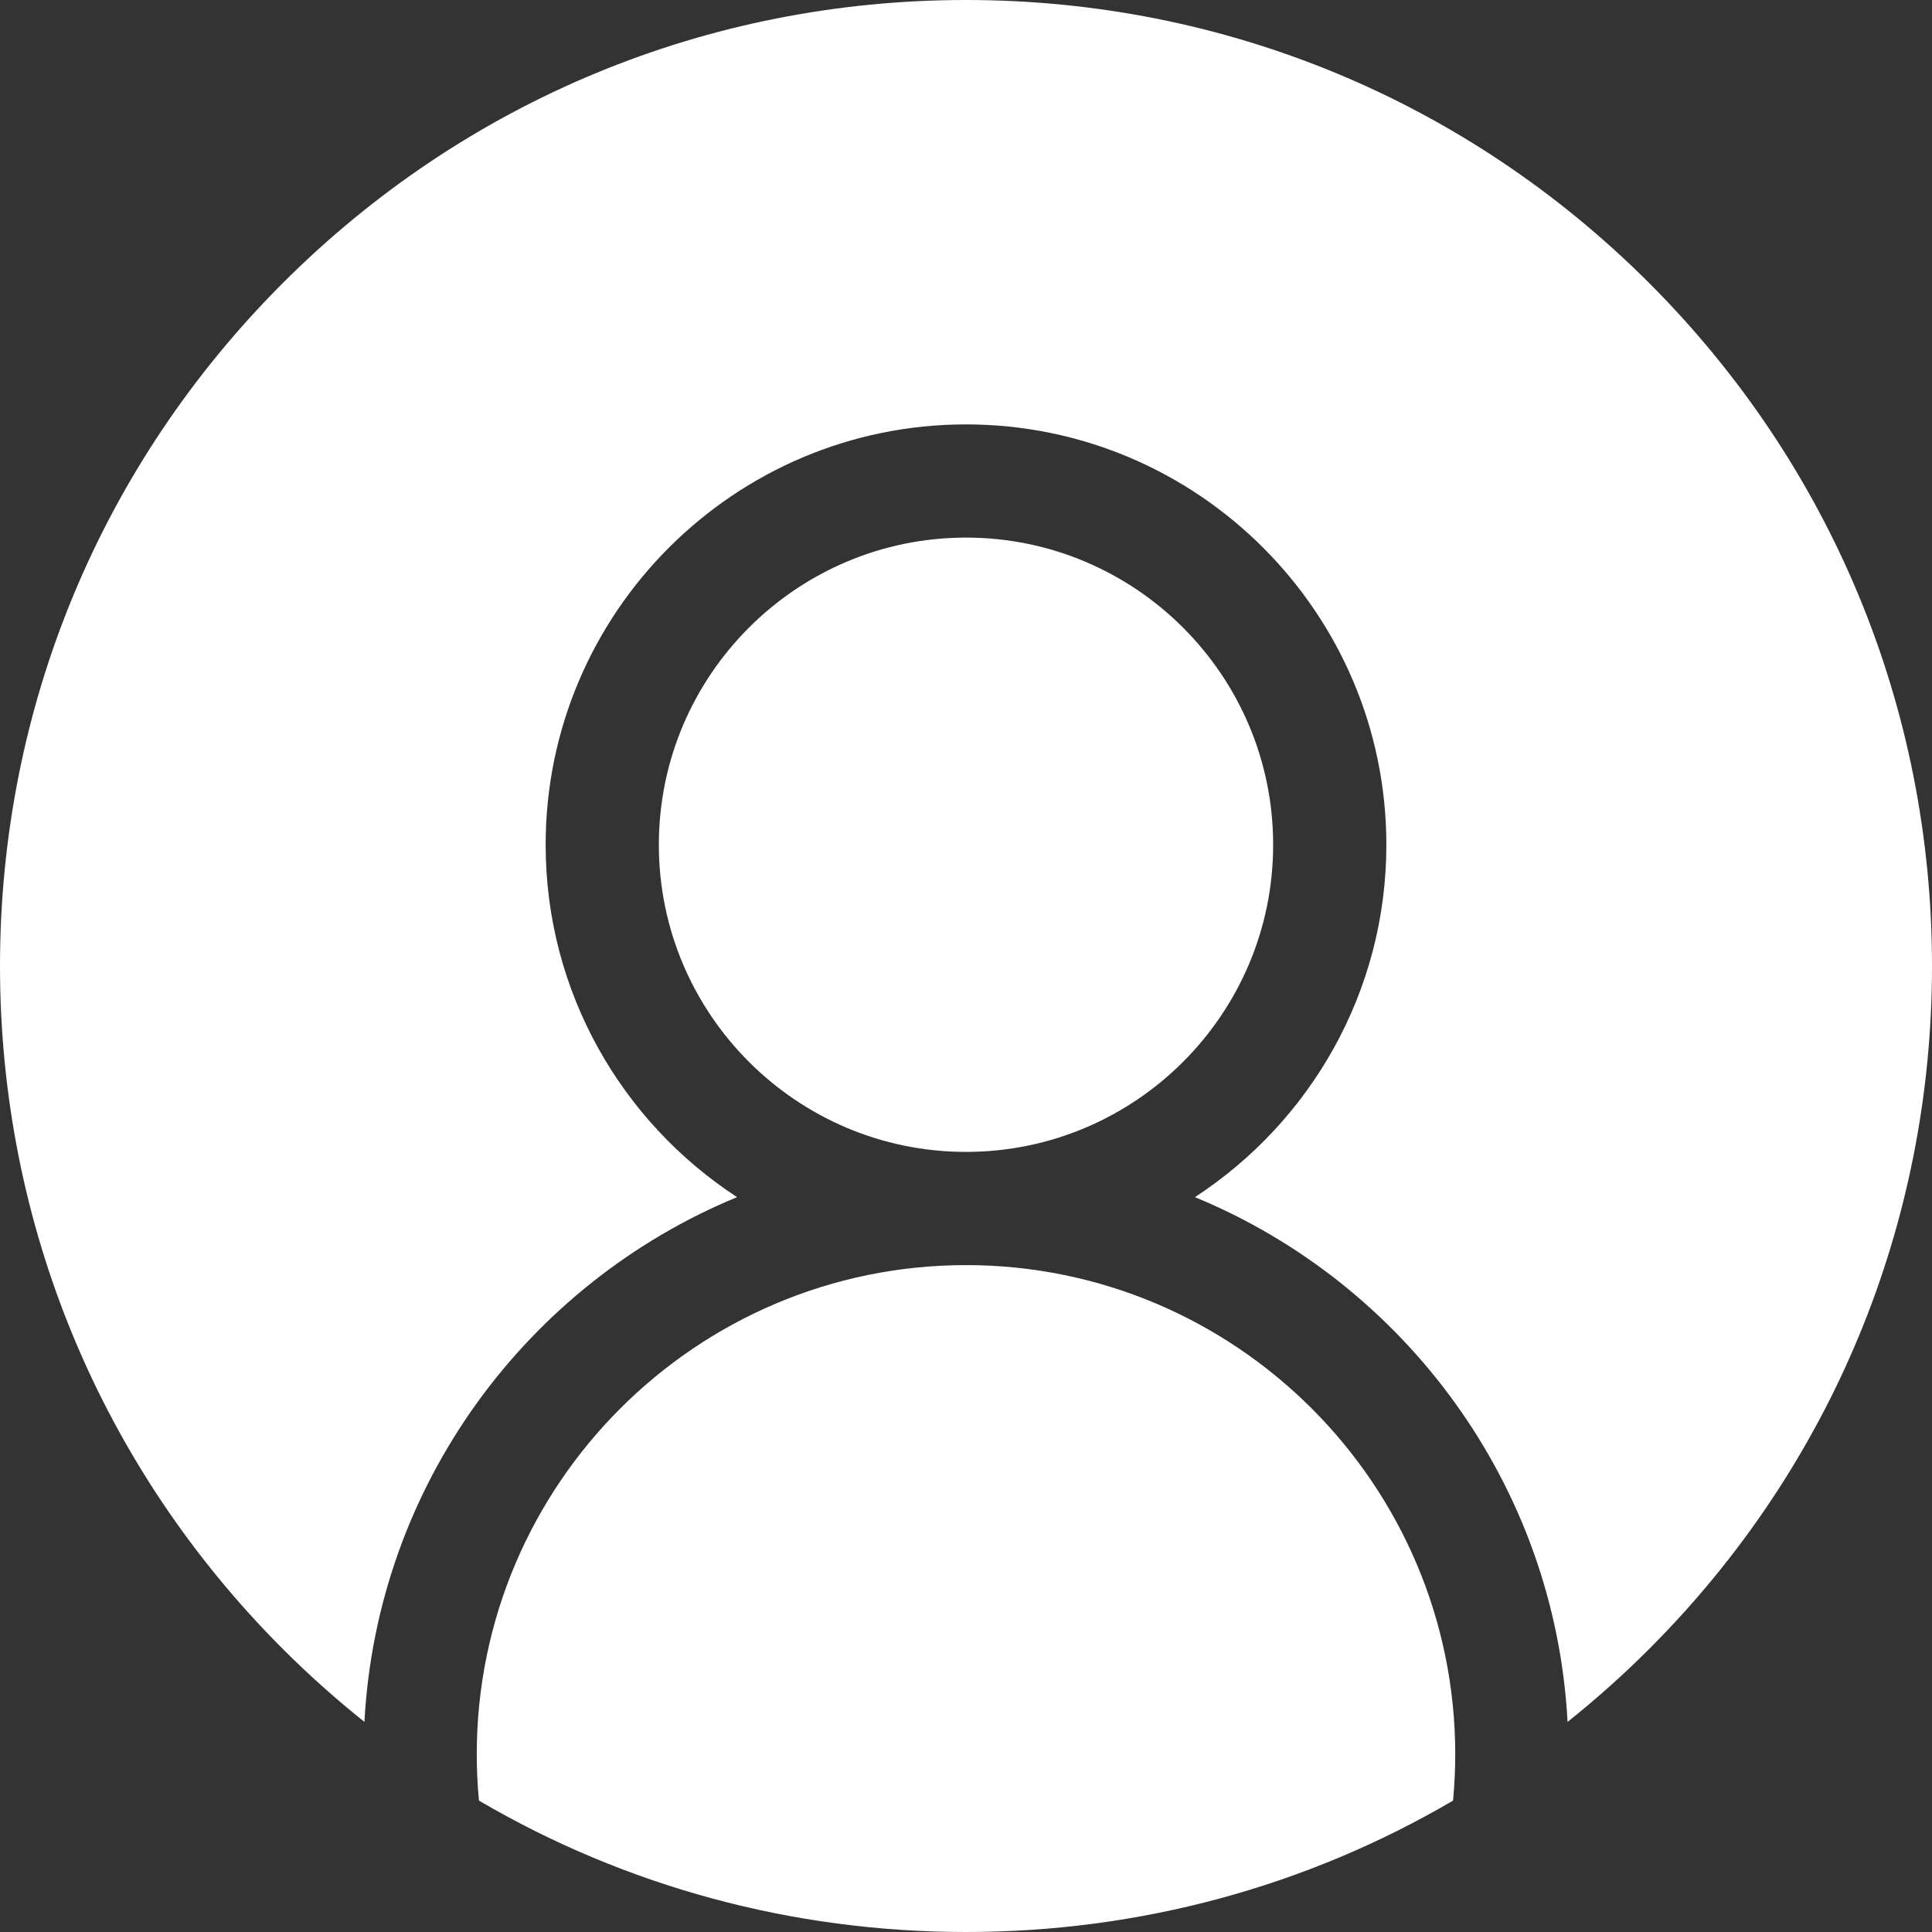 <?xml version="1.0"?>
<svg xmlns="http://www.w3.org/2000/svg" xmlns:xlink="http://www.w3.org/1999/xlink" xmlns:svgjs="http://svgjs.com/svgjs" version="1.1" width="512" height="512" x="0" y="0" viewBox="0 0 512 512" style="enable-background:new 0 0 512 512" xml:space="preserve" class=""><rect x="0" y="0" width="512" height="512" fill="#333333" stroke="none"/><g><path xmlns="http://www.w3.org/2000/svg" d="m256 335.266c-71.492 0-129.656 58.164-129.656 129.656 0 4.137.203 8.227.586 12.262 38.746 22.699 82.973 34.816 129.07 34.816s90.324-12.117 129.07-34.816c.383-4.039.586-8.125.586-12.262 0-71.492-58.164-129.656-129.656-129.656zm0 0" fill="#ffffff" data-original="#000000" style="" class=""/><path xmlns="http://www.w3.org/2000/svg" d="m437.02 74.98c-48.352-48.352-112.637-74.98-181.02-74.98s-132.668 26.629-181.02 74.98c-48.352 48.352-74.98 112.637-74.98 181.02 0 68.379 26.629 132.668 74.98 181.02 6.883 6.887 14.102 13.312 21.598 19.301 3.355-62.859 43.238-116.176 98.754-139.066-30.516-19.895-50.73-54.32-50.73-93.387 0-61.426 49.973-111.398 111.398-111.398s111.398 49.973 111.398 111.398c0 39.066-20.215 73.492-50.73 93.387 55.516 22.891 95.398 76.207 98.754 139.066 7.496-5.988 14.715-12.418 21.598-19.301 48.352-48.352 74.98-112.641 74.98-181.02 0-68.383-26.629-132.668-74.98-181.02zm0 0" fill="#ffffff" data-original="#000000" style="" class=""/><path xmlns="http://www.w3.org/2000/svg" d="m337.398 223.867c0-44.887-36.516-81.398-81.398-81.398s-81.398 36.516-81.398 81.398c0 44.883 36.516 81.398 81.398 81.398s81.398-36.516 81.398-81.398zm0 0" fill="#ffffff" data-original="#000000" style="" class=""/></g></svg>
